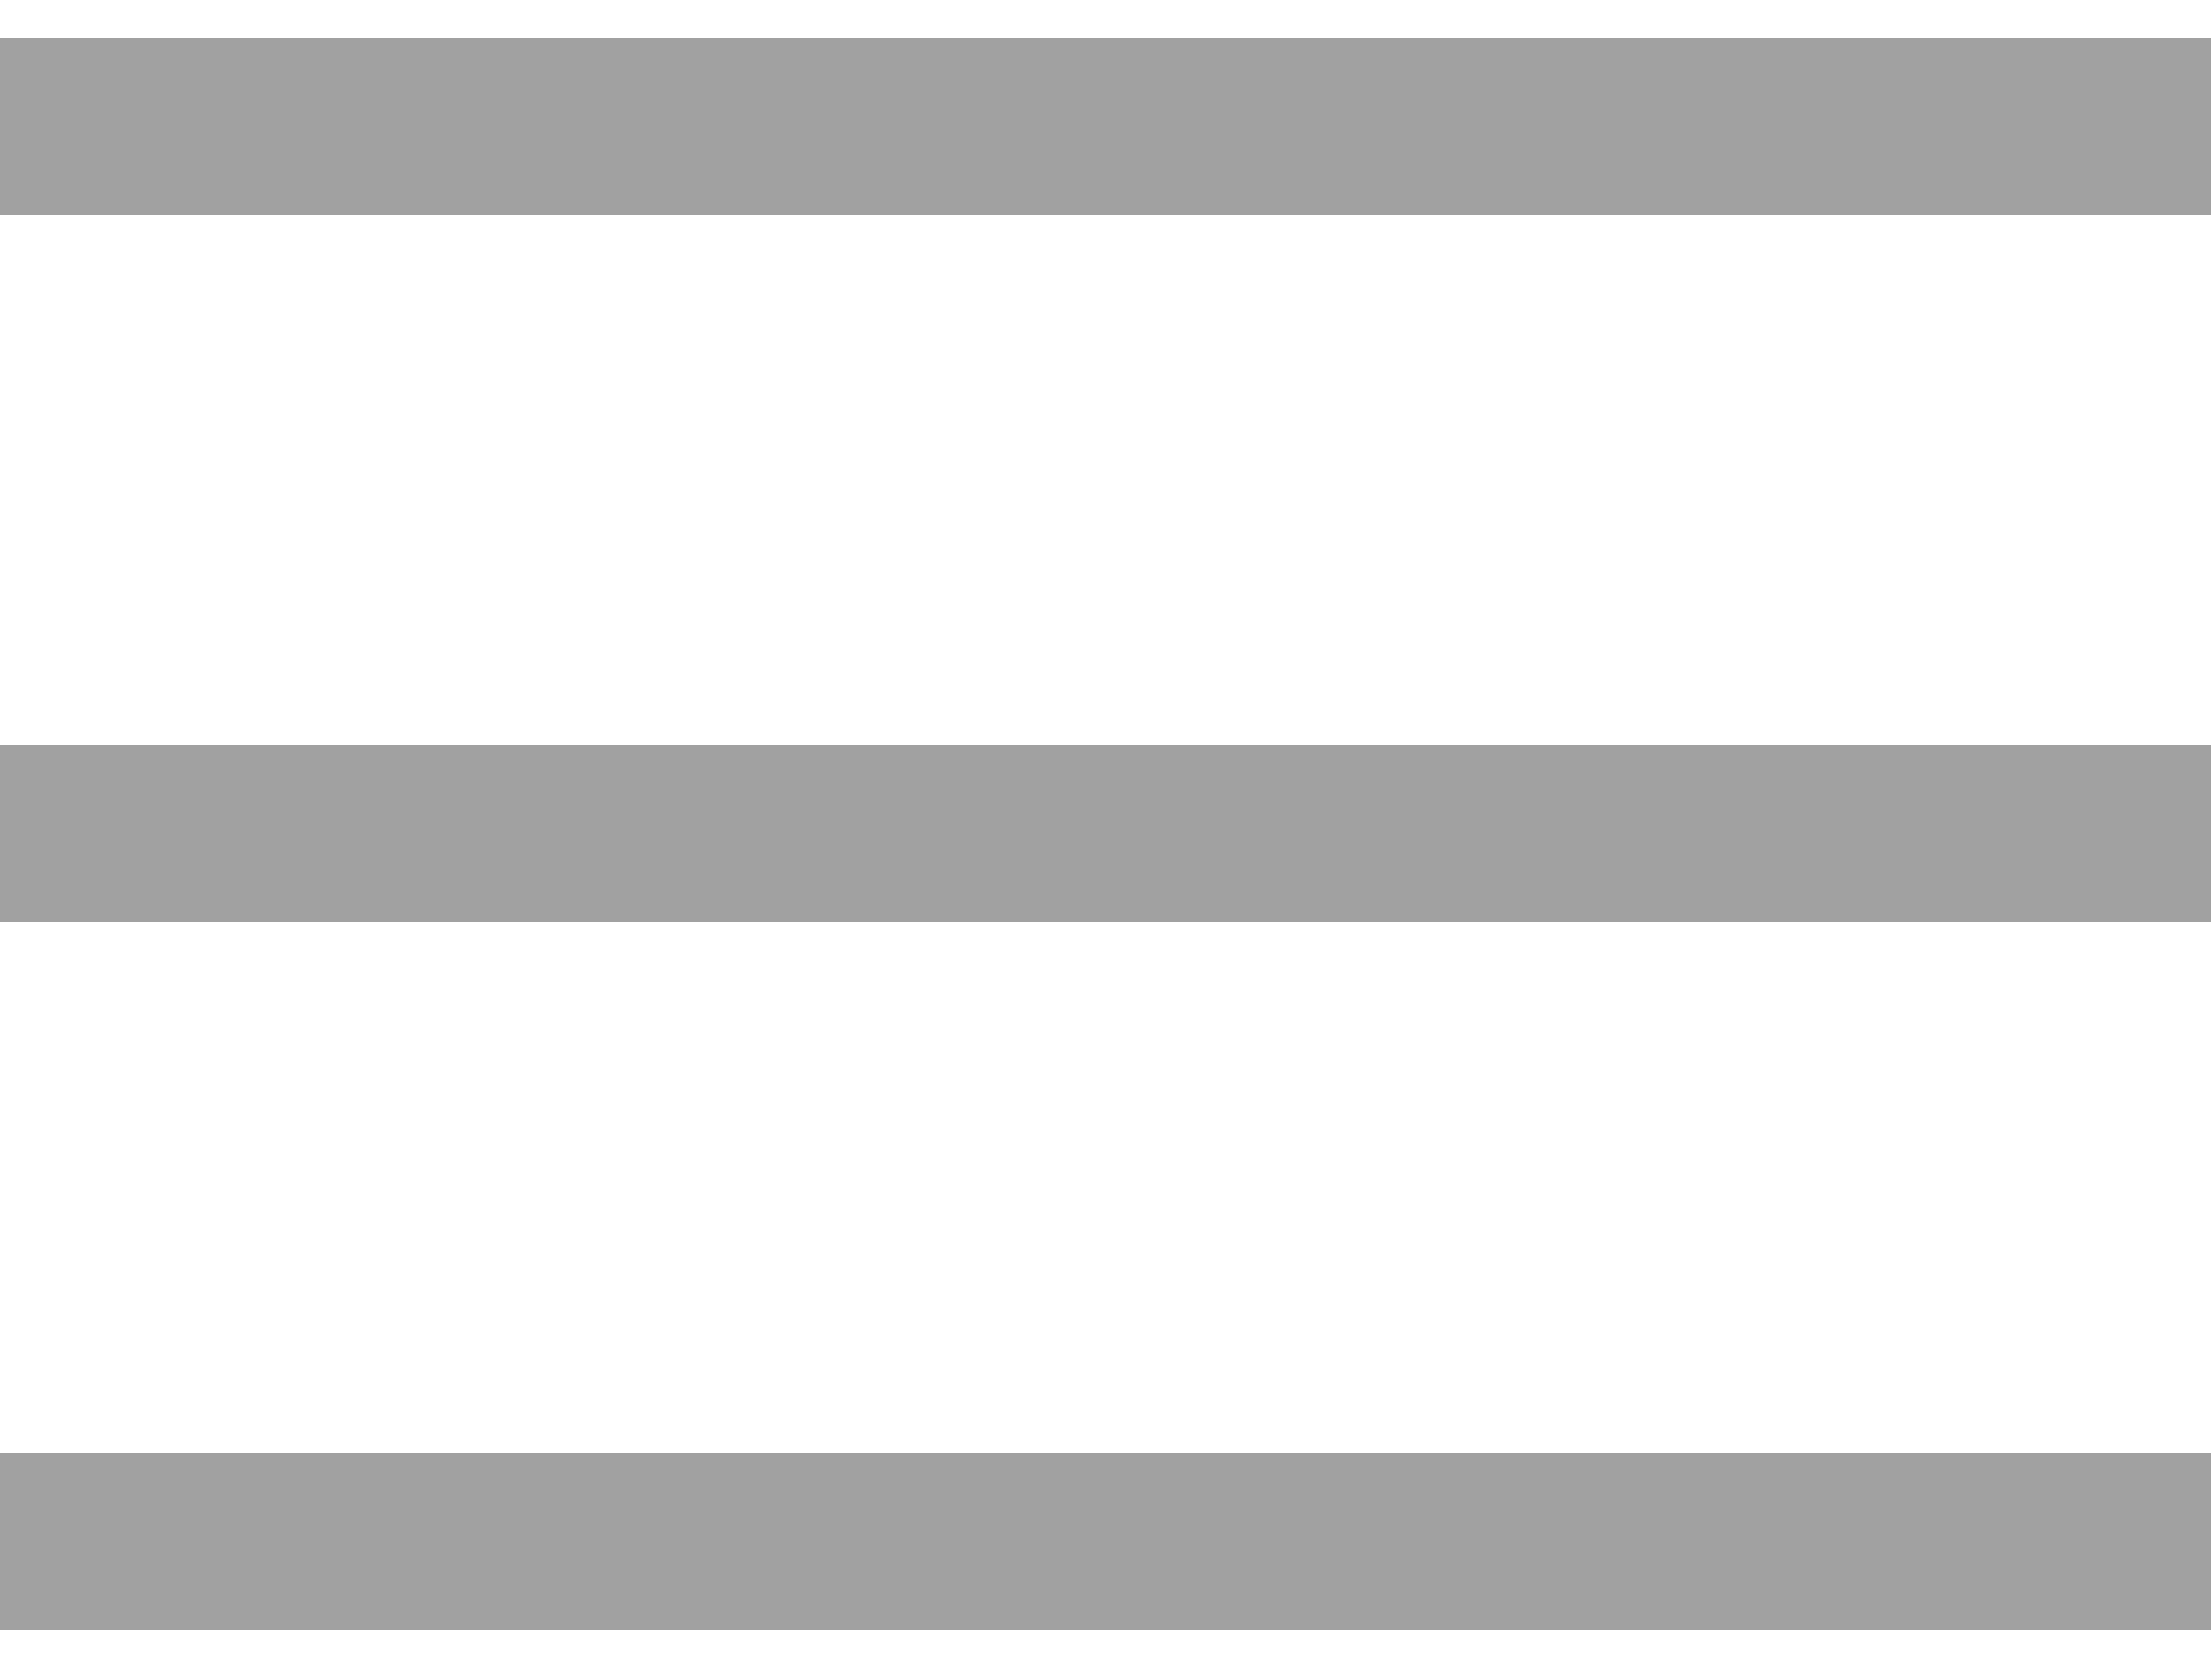 <svg width="25" height="19" viewBox="0 0 25 19" fill="none" xmlns="http://www.w3.org/2000/svg">
<g id="image" clip-path="url(#clip0_751_2234)">
<g id="Group">
<path id="Vector" fill-rule="evenodd" clip-rule="evenodd" d="M0 0.43H25V2.43H0V0.43ZM0 8.43H25V10.43H0V8.43ZM0 16.43H25V18.43H0V16.43Z" fill="#A1A1A1"/>
</g>
</g>
<defs>
<clipPath id="clip0_751_2234">
<rect width="25" height="18" fill="white" transform="translate(0 0.43)"/>
</clipPath>
</defs>
</svg>
